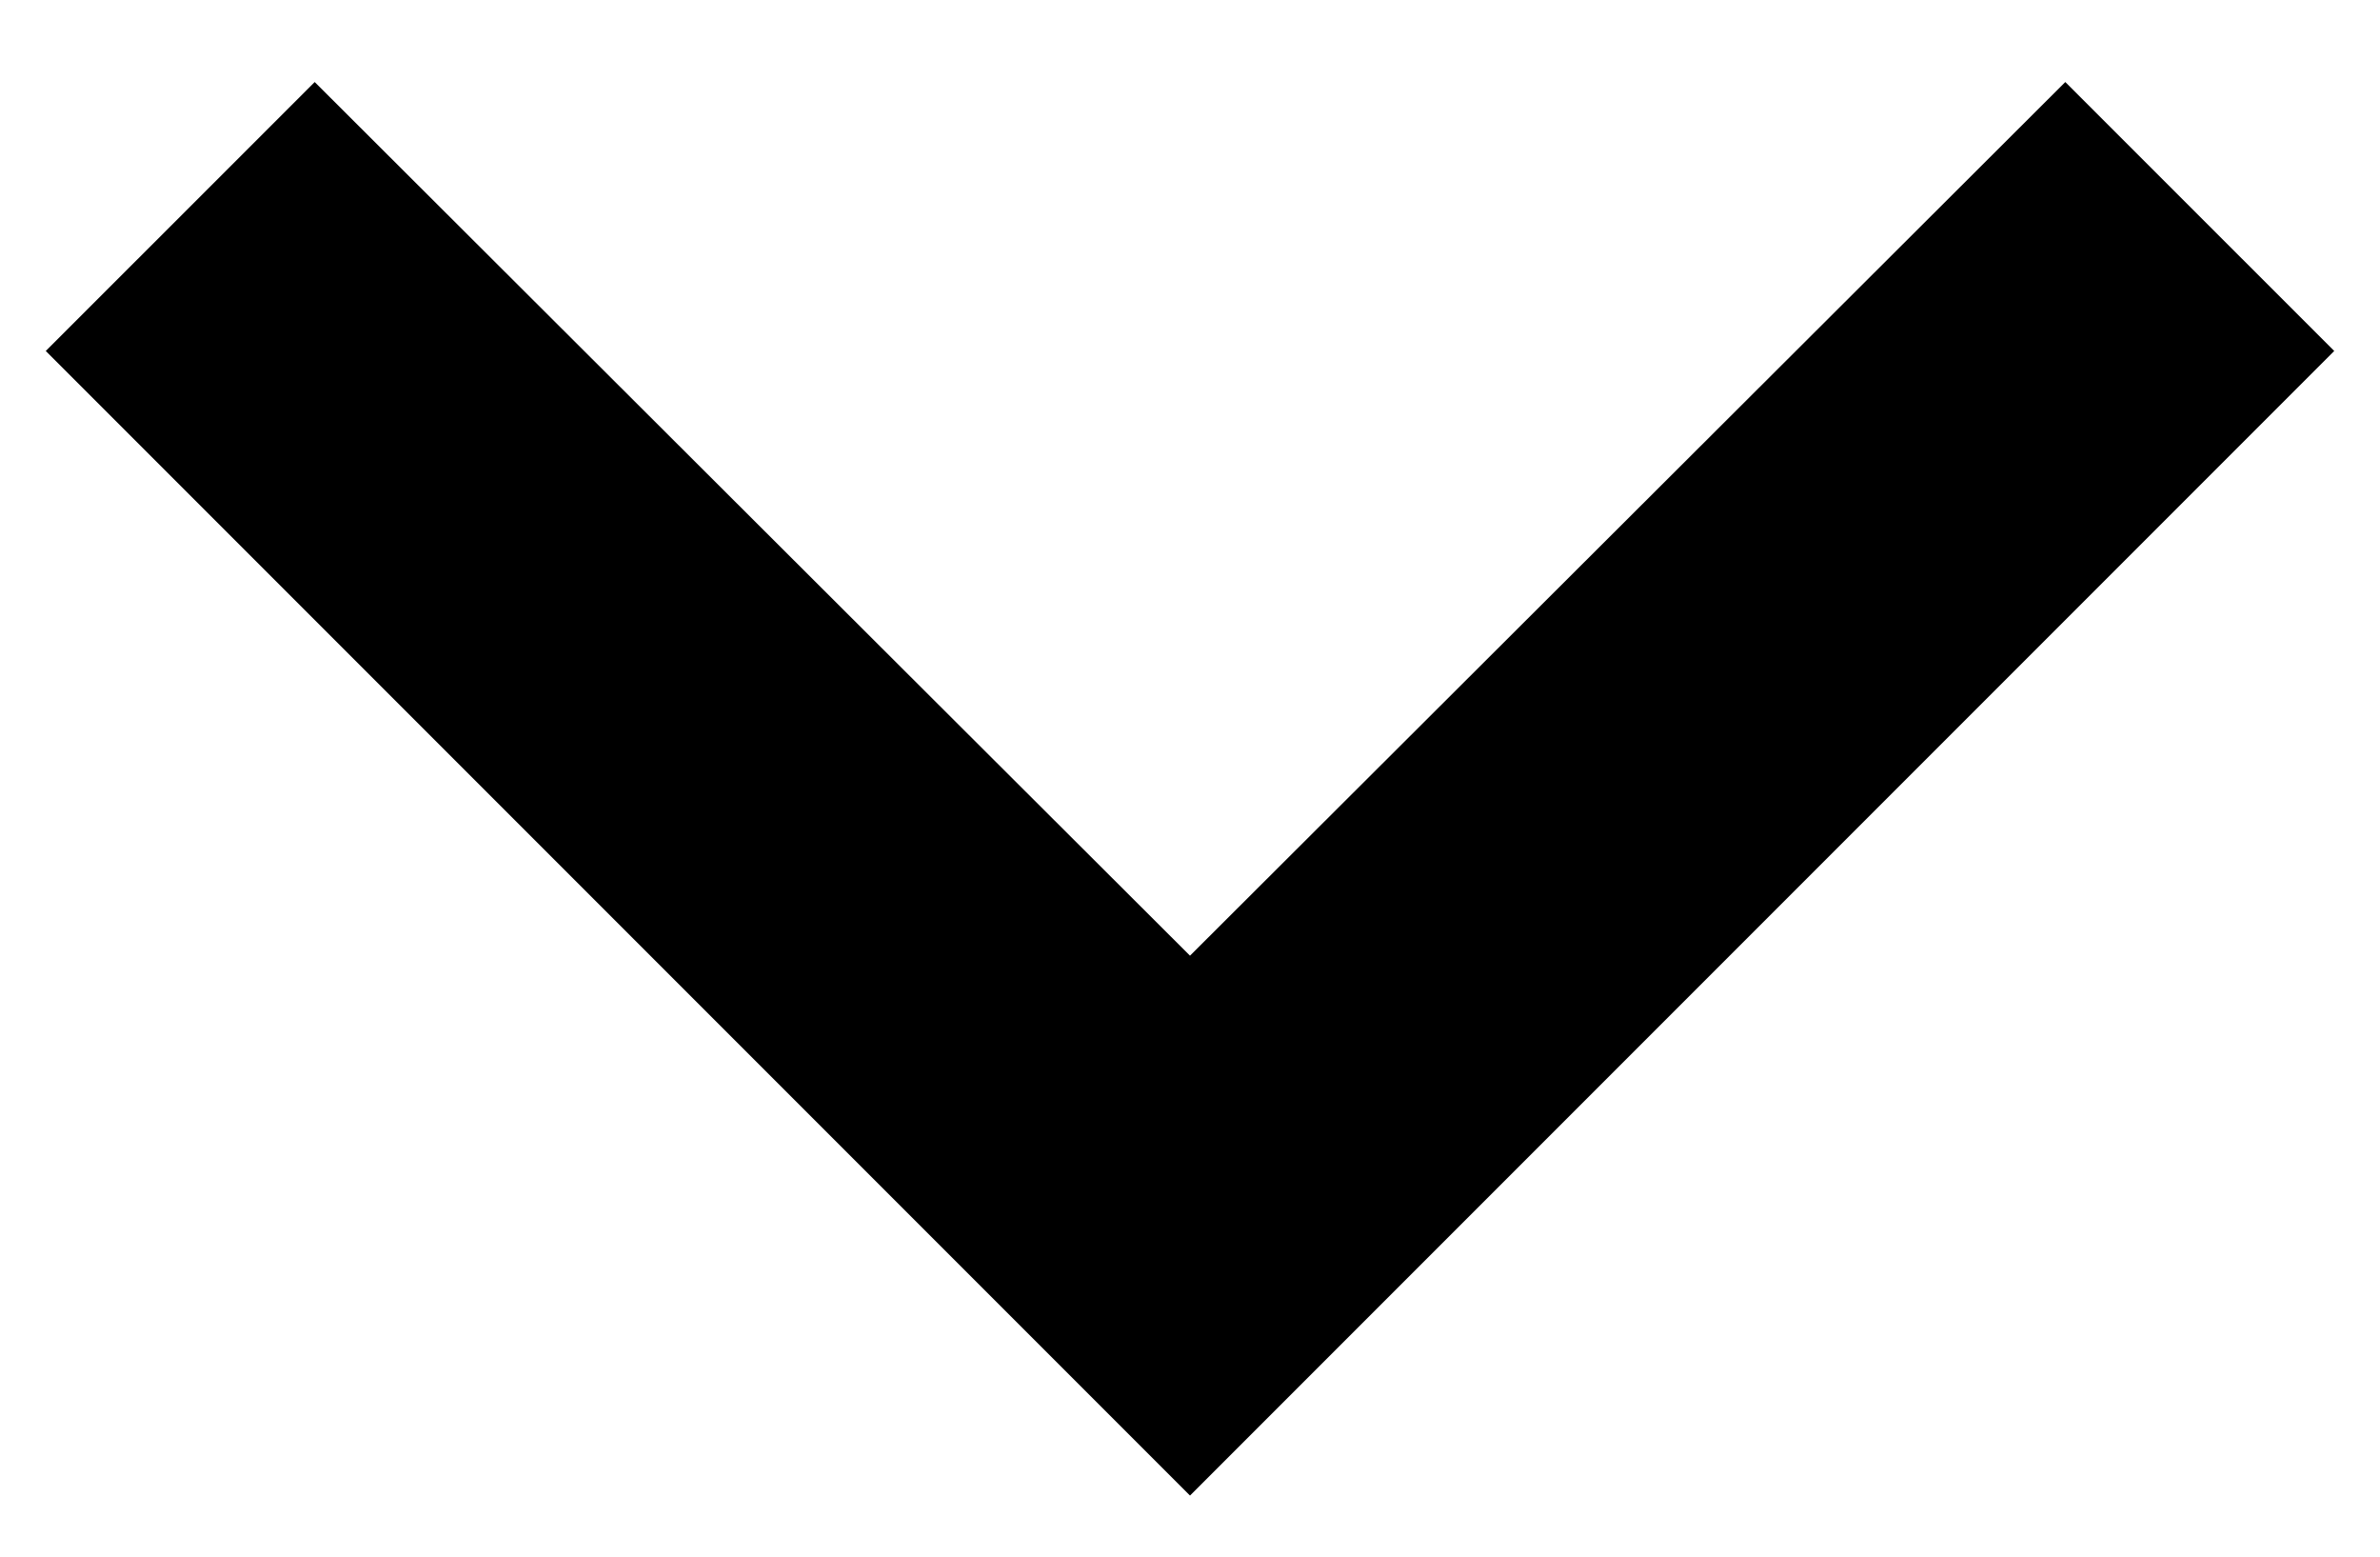 <svg width="26" height="17" viewBox="0 0 26 17" fill="none" xmlns="http://www.w3.org/2000/svg">
<path d="M22.562 0.896L13 10.437L3.438 0.896L0.5 3.833L13 16.333L25.5 3.833L22.562 0.896Z" fill="black"/>
</svg>

